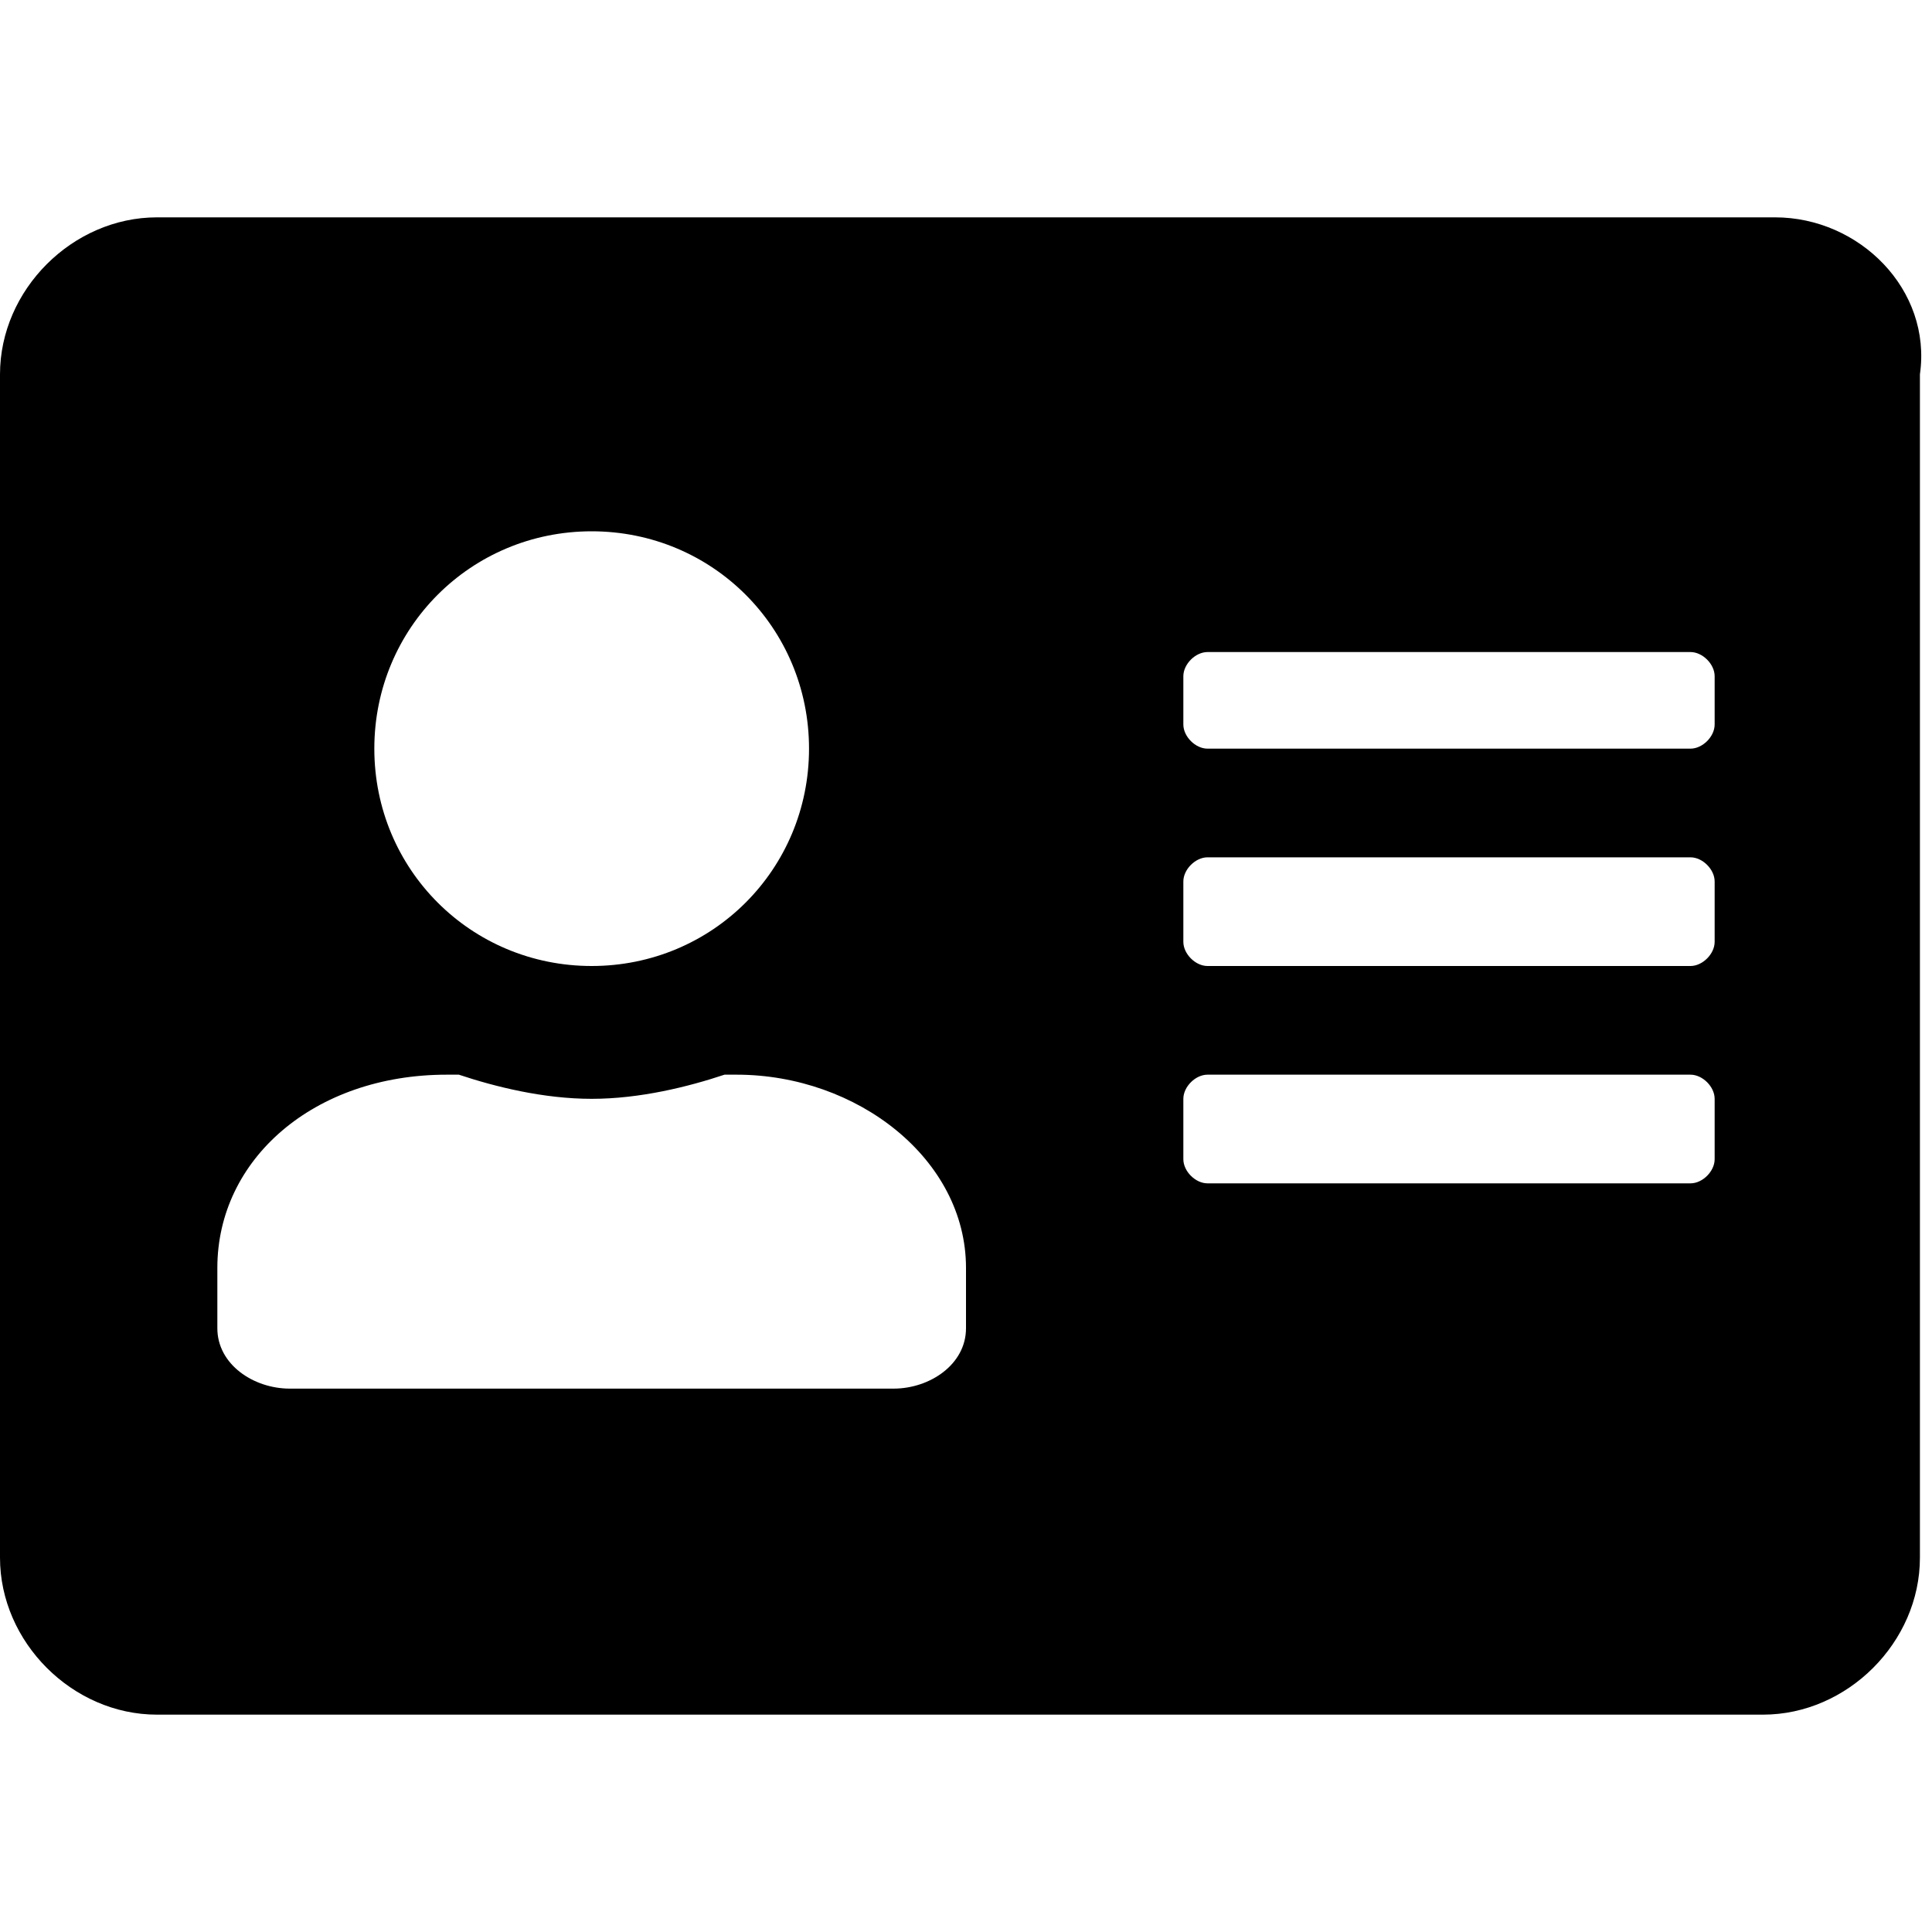 <svg width="16px" height="16px" viewBox="0 0 16 16">>
<path d="M14.7,1.8H1.3C0.6,1.8,0,2.4,0,3.1v9.8c0,0.7,0.6,1.3,1.3,1.3h13.3c0.7,0,1.3-0.6,1.3-1.3V3.1C16,2.4,15.4,1.8,14.7,1.8z
	 M4.9,4.4c1,0,1.8,0.8,1.8,1.8S5.9,8,4.9,8S3.1,7.2,3.1,6.2S3.9,4.4,4.9,4.4z M8,11c0,0.3-0.3,0.5-0.6,0.5h-5
	c-0.3,0-0.6-0.2-0.6-0.5v-0.5c0-0.9,0.8-1.6,1.9-1.6h0.1C4.1,9,4.5,9.1,4.9,9.1S5.7,9,6,8.9h0.1c1,0,1.9,0.7,1.9,1.6V11z M14.2,9.6
	c0,0.1-0.1,0.2-0.2,0.2h-4c-0.1,0-0.2-0.1-0.2-0.2V9.1C9.8,9,9.9,8.9,10,8.9h4c0.1,0,0.2,0.1,0.2,0.2V9.6z M14.2,7.8
	C14.2,7.9,14.1,8,14,8h-4C9.9,8,9.8,7.9,9.8,7.8V7.3c0-0.1,0.1-0.2,0.2-0.2h4c0.1,0,0.2,0.1,0.2,0.2V7.8z M14.2,6
	c0,0.1-0.1,0.2-0.2,0.2h-4C9.9,6.2,9.8,6.1,9.8,6V5.6c0-0.1,0.1-0.2,0.2-0.2h4c0.1,0,0.2,0.1,0.2,0.2V6z"/>
</svg>
